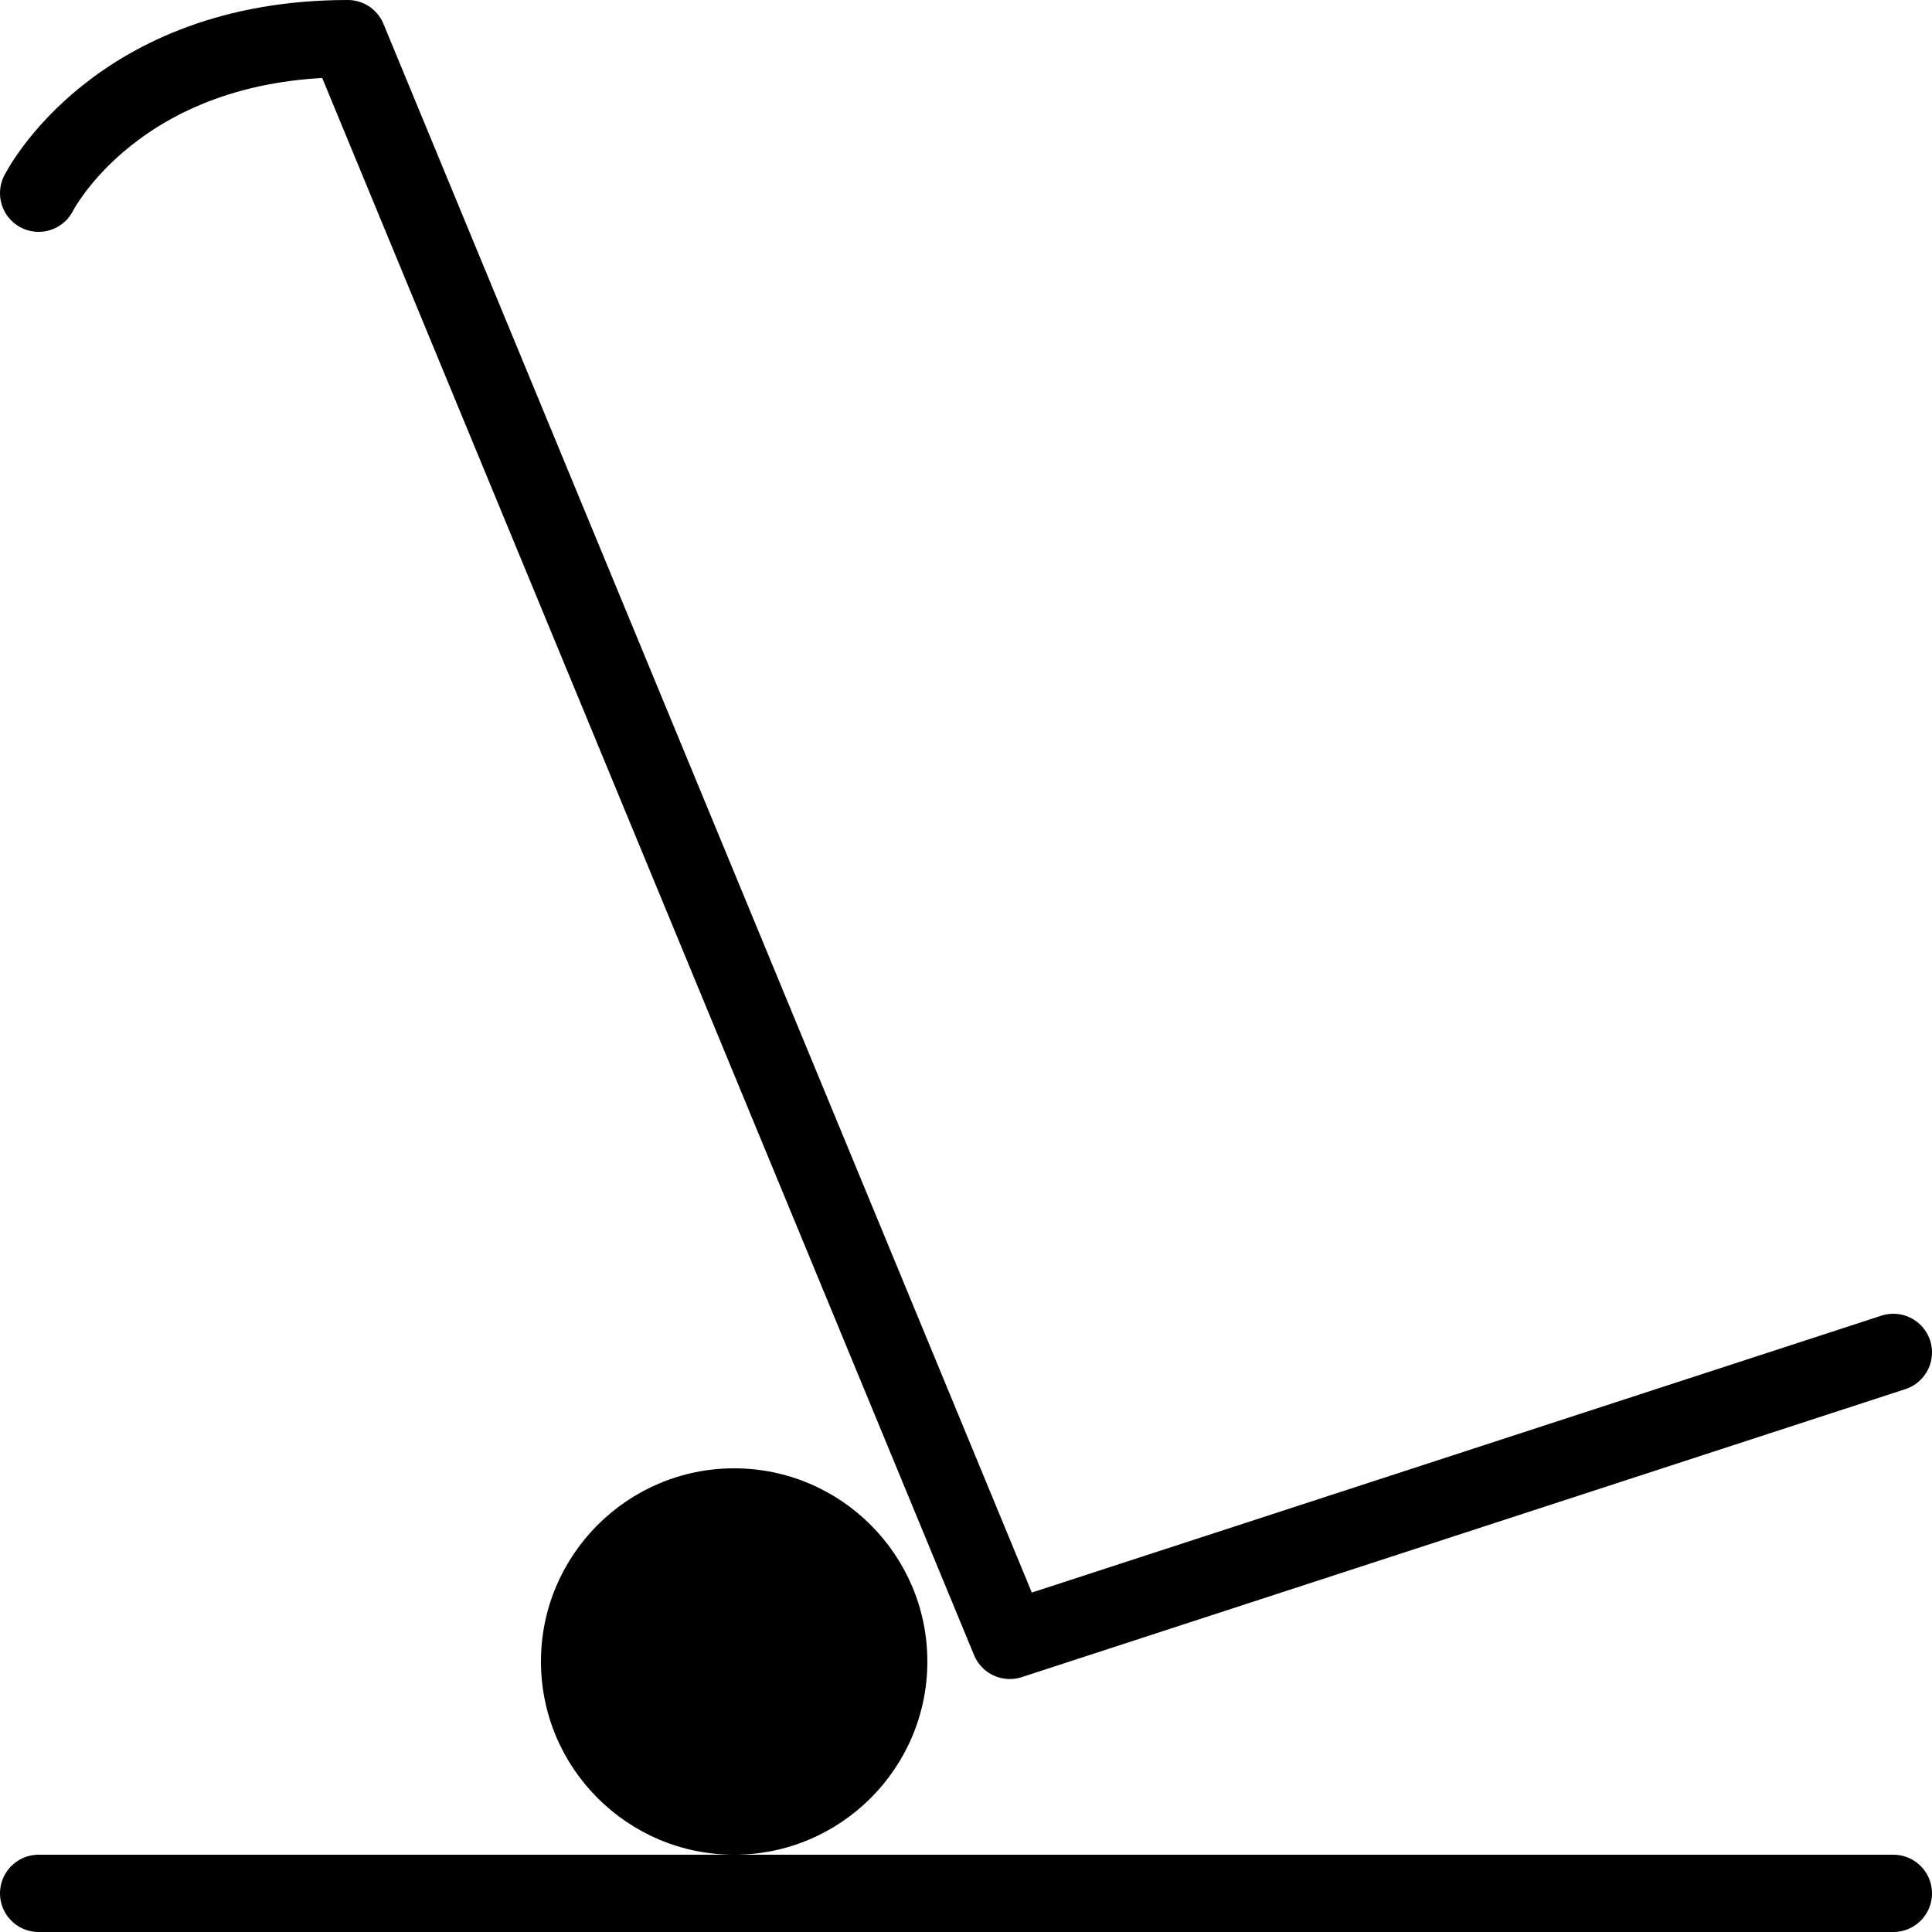 <?xml version="1.0" encoding="utf-8"?><!-- Generator: Adobe Illustrator 15.0.0, SVG Export Plug-In . SVG Version: 6.00 Build 0)  --><!DOCTYPE svg PUBLIC "-//W3C//DTD SVG 1.1//EN" "http://www.w3.org/Graphics/SVG/1.1/DTD/svg11.dtd"><svg xmlns="http://www.w3.org/2000/svg" xmlns:xlink="http://www.w3.org/1999/xlink" viewBox="0 0 50 50" width="50px" height="50px"><path d="M19,48c-2.757,0-5-2.243-5-5s2.243-5,5-5s5,2.243,5,5S21.757,48,19,48z"/><line fill="none" stroke="#000000" stroke-width="2" stroke-linecap="round" stroke-linejoin="round" stroke-miterlimit="10" x1="1" y1="49" x2="49" y2="49"/><path fill="none" stroke="#000000" stroke-width="2" stroke-linecap="round" stroke-linejoin="round" stroke-miterlimit="10" d="M1,5c0,0,2-4,8-4l17.133,41.453L49,35"/></svg>
